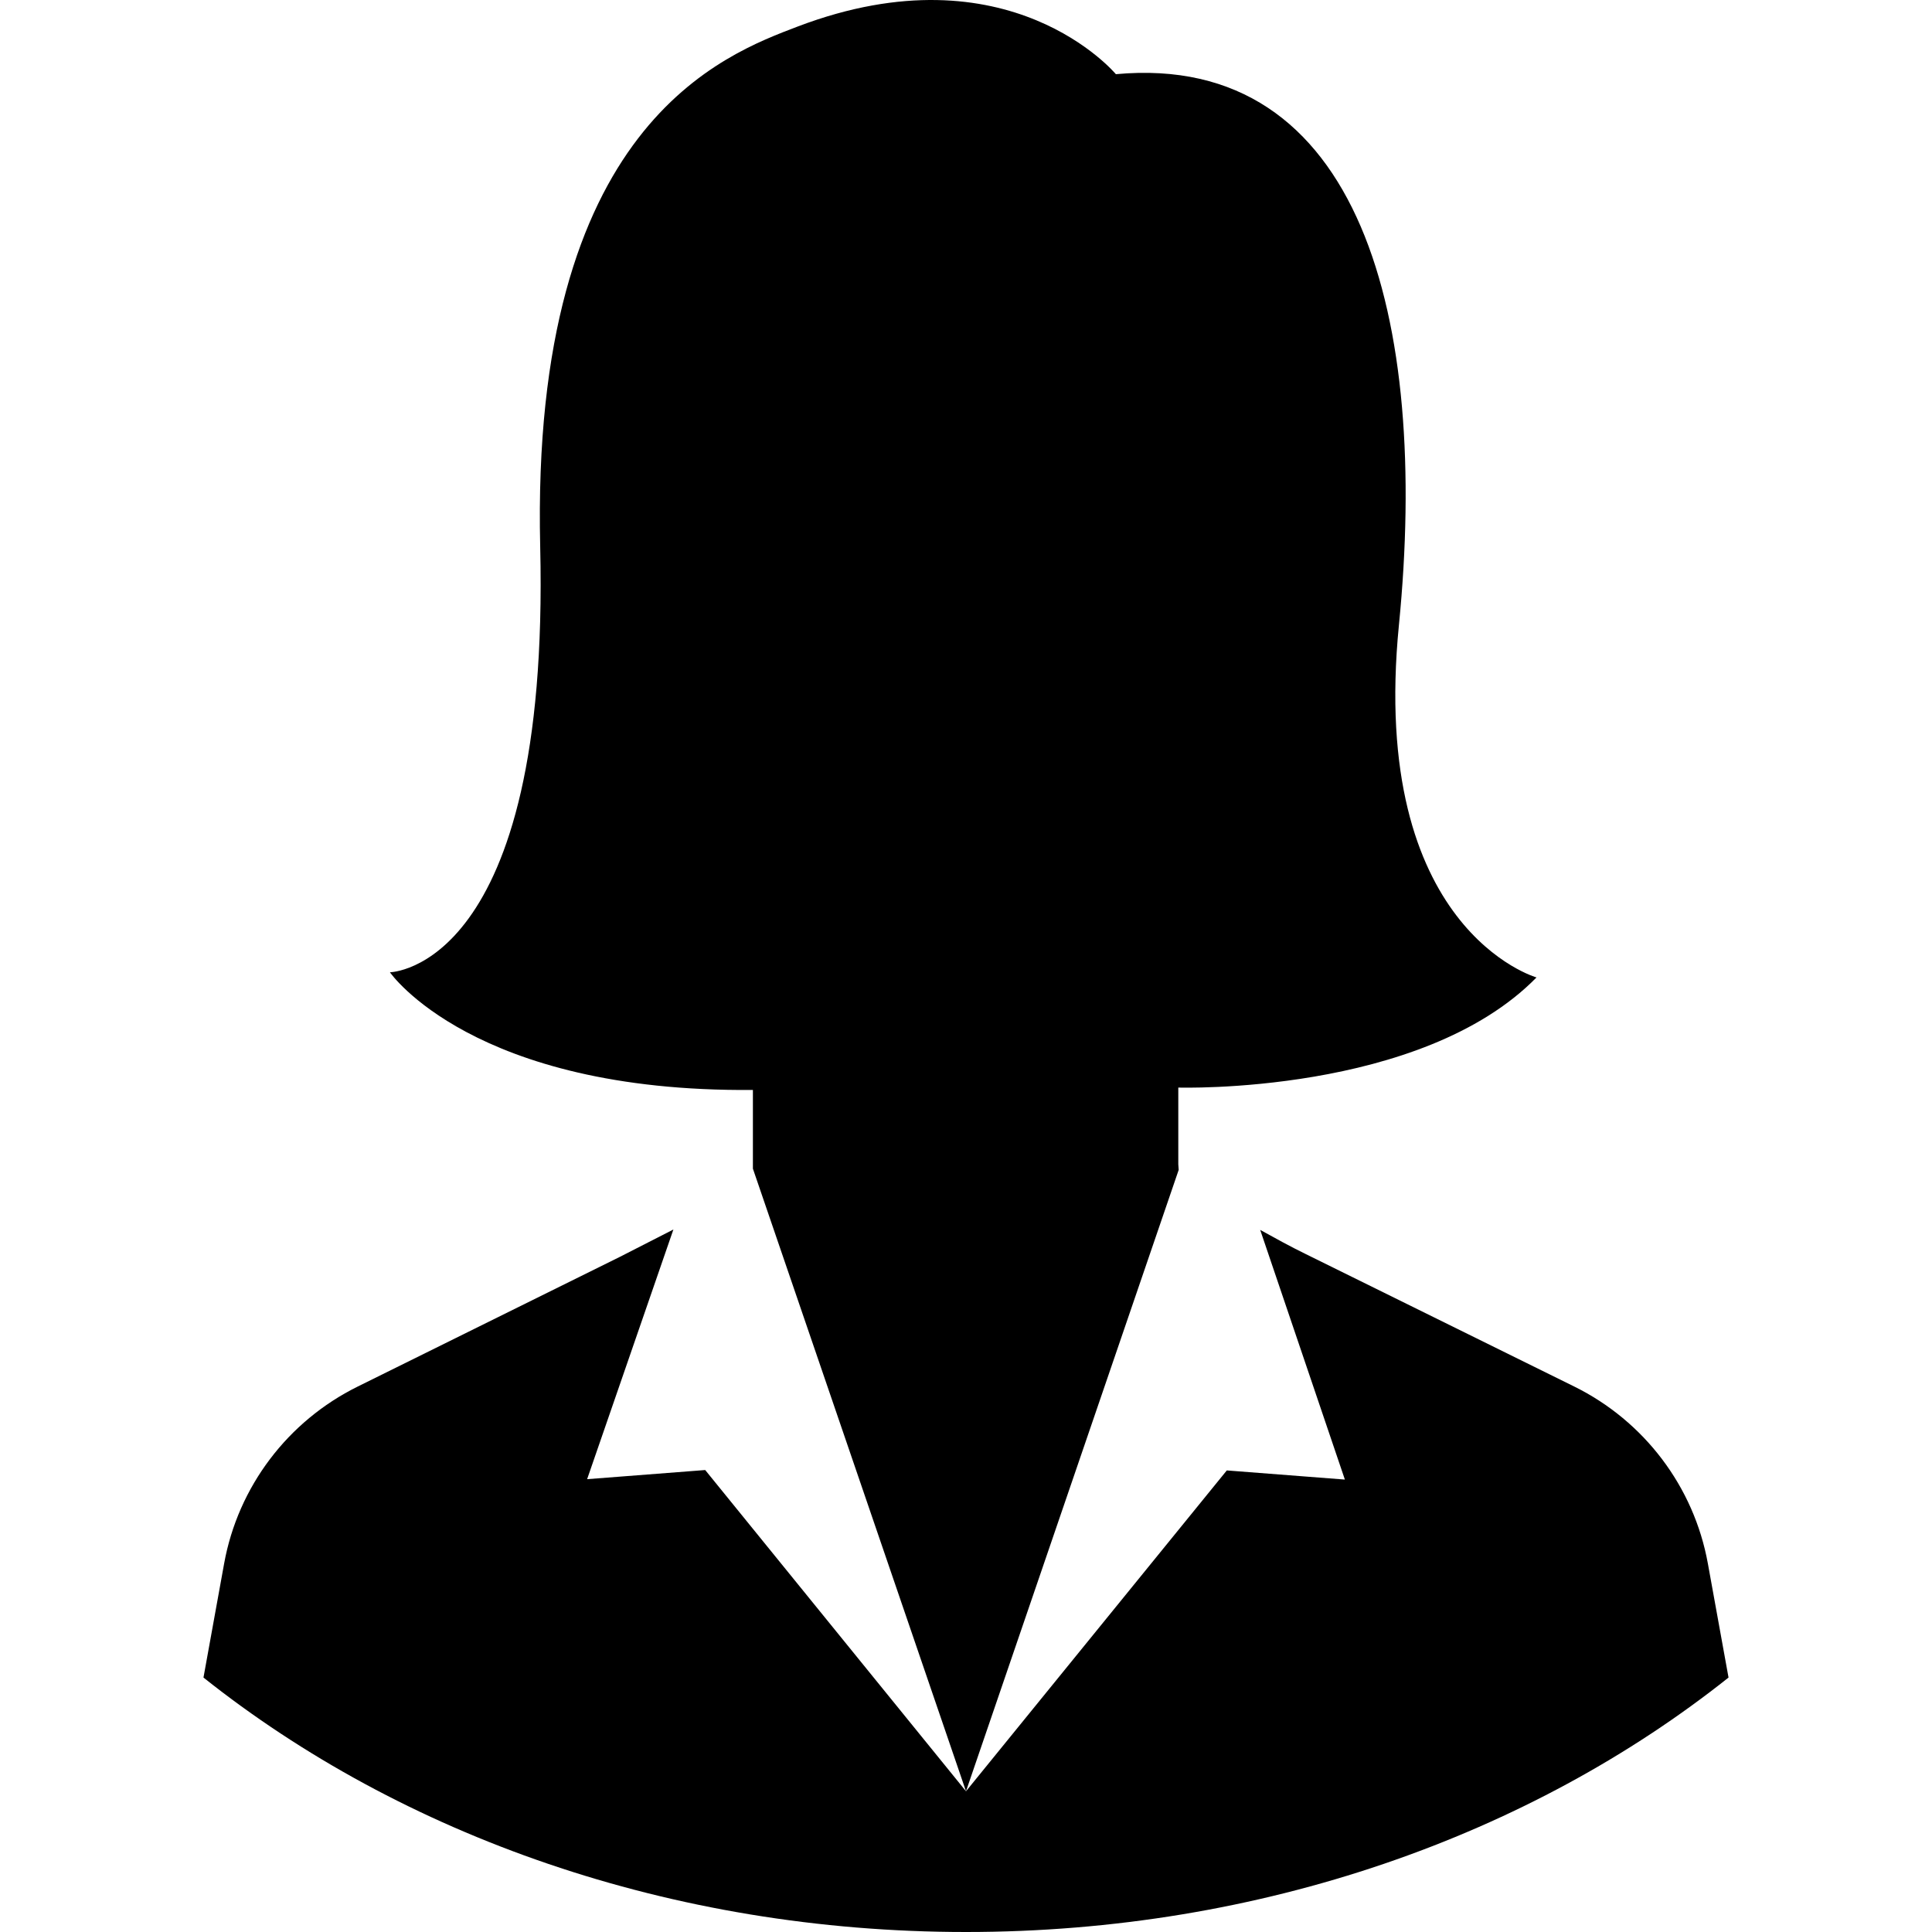 <?xml version="1.0" encoding="iso-8859-1"?>
<!-- Generator: Adobe Illustrator 19.0.0, SVG Export Plug-In . SVG Version: 6.00 Build 0)  -->
<svg version="1.1" id="Layer_1" xmlns="http://www.w3.org/2000/svg" xmlns:xlink="http://www.w3.org/1999/xlink" x="0px" y="0px"
	 viewBox="0 0 485.959 485.959" style="enable-background:new 0 0 485.959 485.959;" xml:space="preserve">
<g>
	<g>
		<g>
			<path d="M296.379,292.859v-19.3c0,0,61.1,1.9,90.1-27.7c0,0-42.2-12-34.6-88.7c7.6-76.8-9.5-144.2-71.2-138.5
				c0,0-26.8-32.2-80-12c-18.3,7-67.3,24.5-64.8,130.9s-37.8,107-37.8,107s20.8,30.2,91.3,29.6v19.8l53.6,156.6l53.5-156.3
				L296.379,292.859z"/>
			<path d="M429.579,393.259c-3.5-19.3-16-35.8-33.6-44.5l-67.5-33.3c-3.9-1.9-7.7-4-11.5-6.1l21.3,62.8l-29.7-2.3l-65.6,80.7
				l-65.6-80.8l-29.7,2.3l21.7-62.8l-13.5,6.9l-65.9,32.6c-17.6,8.7-30.1,25.2-33.6,44.5l-5.2,28.7c49.8,39.6,117.4,64,191.8,64
				s142-24.4,191.8-64L429.579,393.259z"/>
		</g>
	</g>
</g>
<g>
</g>
<g>
</g>
<g>
</g>
<g>
</g>
<g>
</g>
<g>
</g>
<g>
</g>
<g>
</g>
<g>
</g>
<g>
</g>
<g>
</g>
<g>
</g>
<g>
</g>
<g>
</g>
<g>
</g>
</svg>
